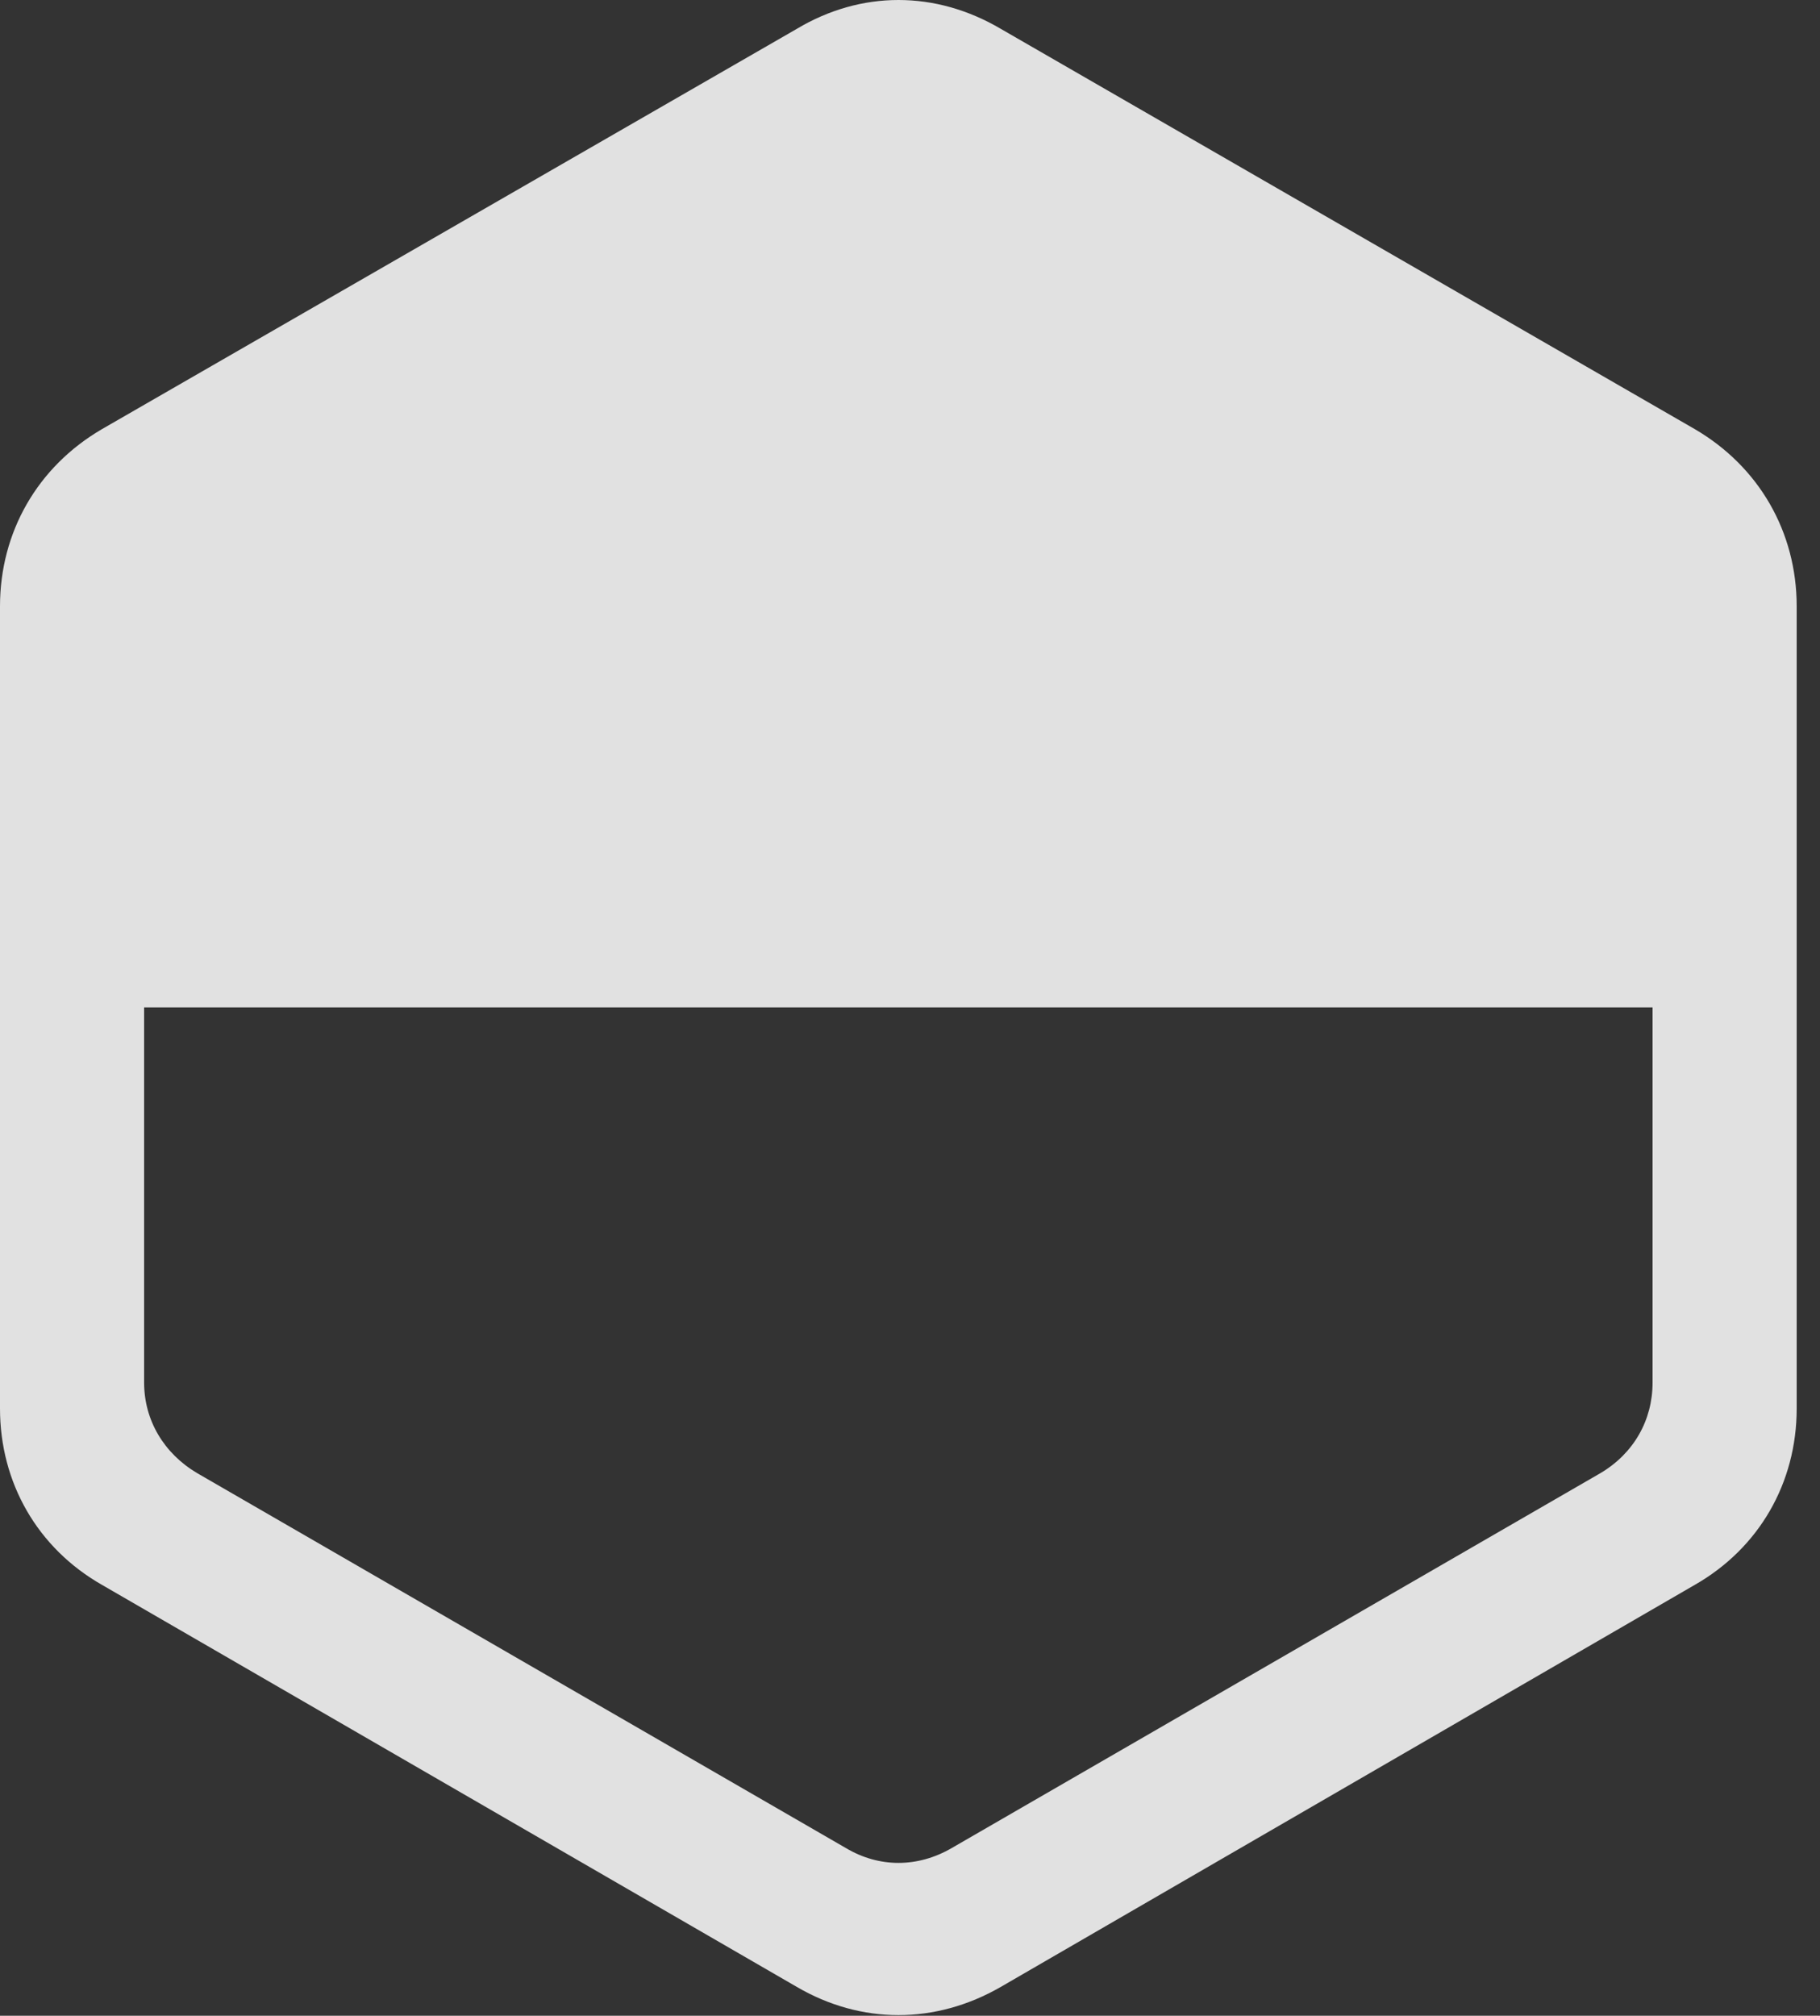 <?xml version="1.0" encoding="UTF-8"?>
<!--Generator: Apple Native CoreSVG 326-->
<!DOCTYPE svg
PUBLIC "-//W3C//DTD SVG 1.1//EN"
       "http://www.w3.org/Graphics/SVG/1.1/DTD/svg11.dtd">
<svg version="1.1" xmlns="http://www.w3.org/2000/svg" xmlns:xlink="http://www.w3.org/1999/xlink" viewBox="0 0 27.795 30.782">
 <rect x="0" y="0" width="27.795" height="30.782" fill="#333333" stroke="none"/>
 <g>
  <rect height="30.782" opacity="0" width="27.795" x="0" y="0"/>
  <path d="M1.559 24.203L12.168 30.341C13.152 30.916 14.287 30.916 15.285 30.341L25.881 24.203C26.865 23.642 27.439 22.644 27.439 21.509L27.439 9.259C27.439 8.125 26.865 7.126 25.881 6.552L15.285 0.441C14.287-0.147 13.152-0.147 12.168 0.441L1.559 6.552C0.574 7.126 0 8.125 0 9.259L0 21.509C0 22.644 0.574 23.642 1.559 24.203ZM2.201 15.384L25.238 15.384L25.238 21.113C25.238 21.687 24.951 22.193 24.445 22.494L14.533 28.222C14.014 28.523 13.426 28.523 12.92 28.222L3.008 22.494C2.502 22.193 2.201 21.687 2.201 21.113Z" fill="white" fill-opacity="0.85"/>
 </g>
</svg>
